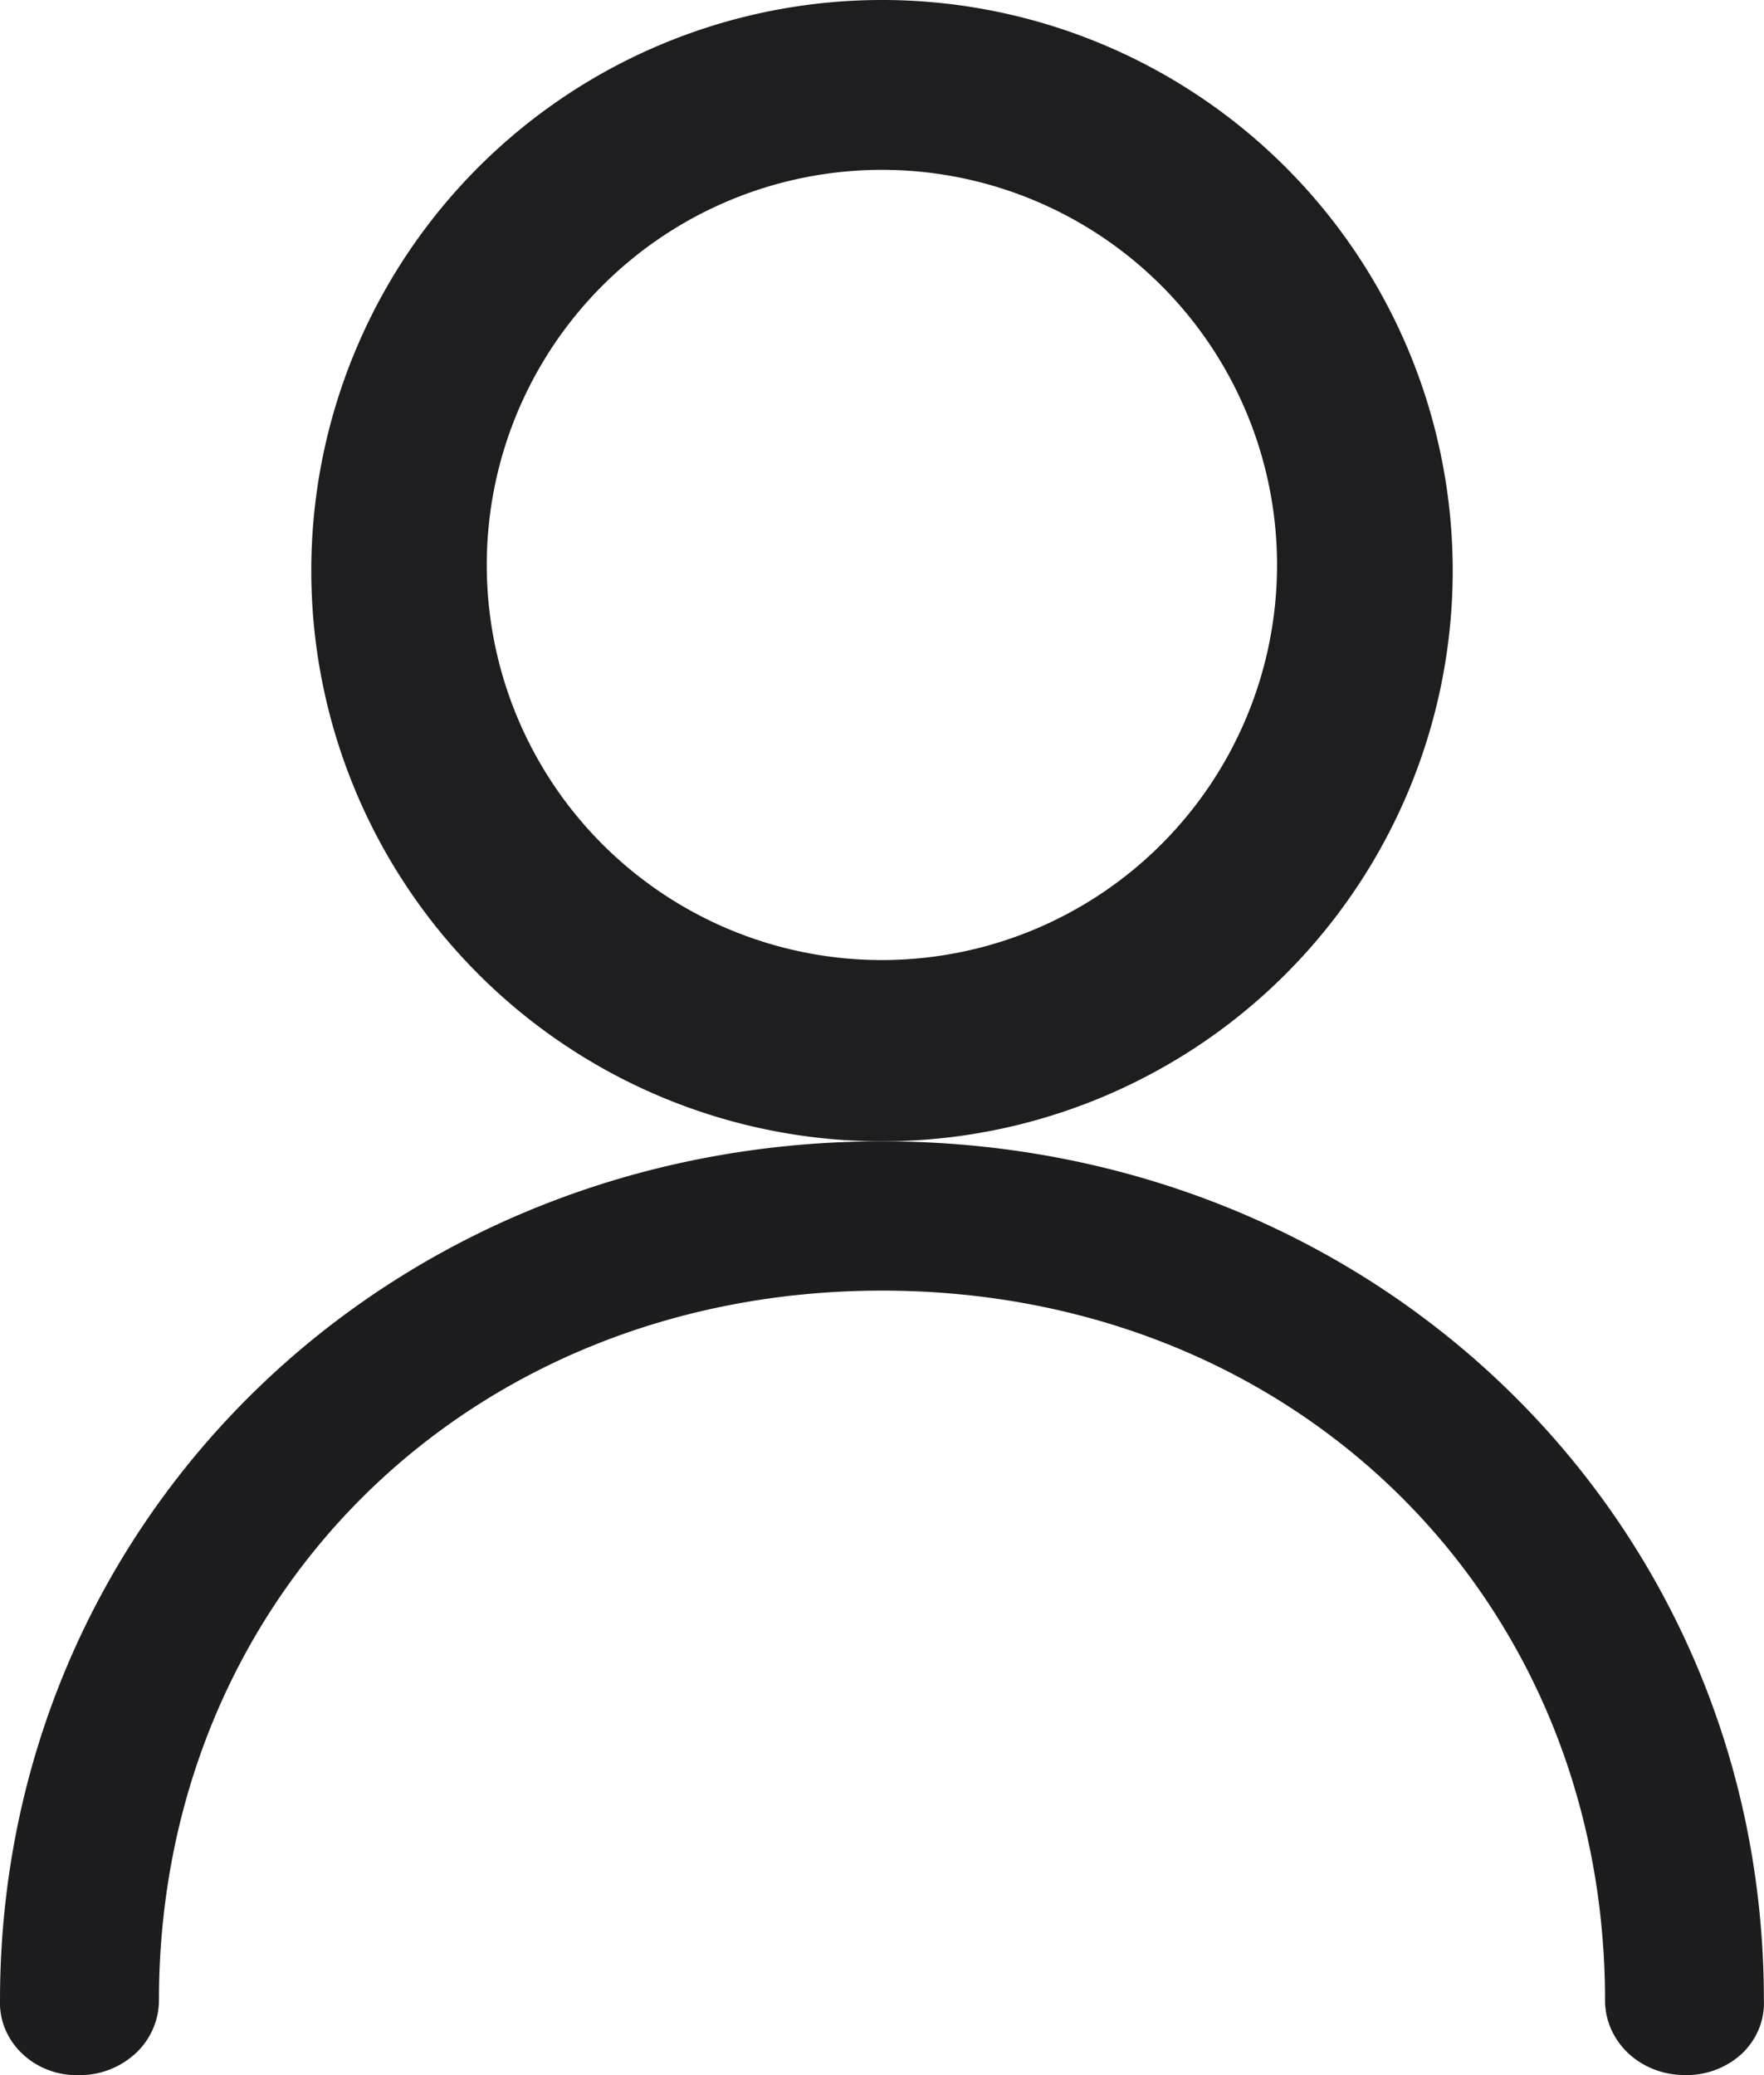 <svg width="17" height="20" fill="none" xmlns="http://www.w3.org/2000/svg"><path opacity=".99" d="M14 5.528a5.5 5.5 0 10-11-.056 5.5 5.5 0 0011 .056zm-9.308 0a3.808 3.808 0 117.615-.056 3.808 3.808 0 01-7.615.056z" fill="#1D1D1F"/><path d="M0 19.28a.658.658 0 00.051.279c.038.089.094.17.166.237.072.068.157.12.252.156A.783.783 0 00.766 20a.791.791 0 00.542-.211.699.699 0 00.224-.51c0-3.887 2.986-6.84 6.968-6.84 3.982 0 6.968 2.953 6.968 6.84 0 .192.08.375.224.51.144.135.339.21.542.21a.783.783 0 00.55-.203.694.694 0 00.165-.237.658.658 0 00.05-.28C17 14.649 13.274 11 8.5 11 3.727 11 0 14.648 0 19.28z" fill="#1D1D1F"/></svg>